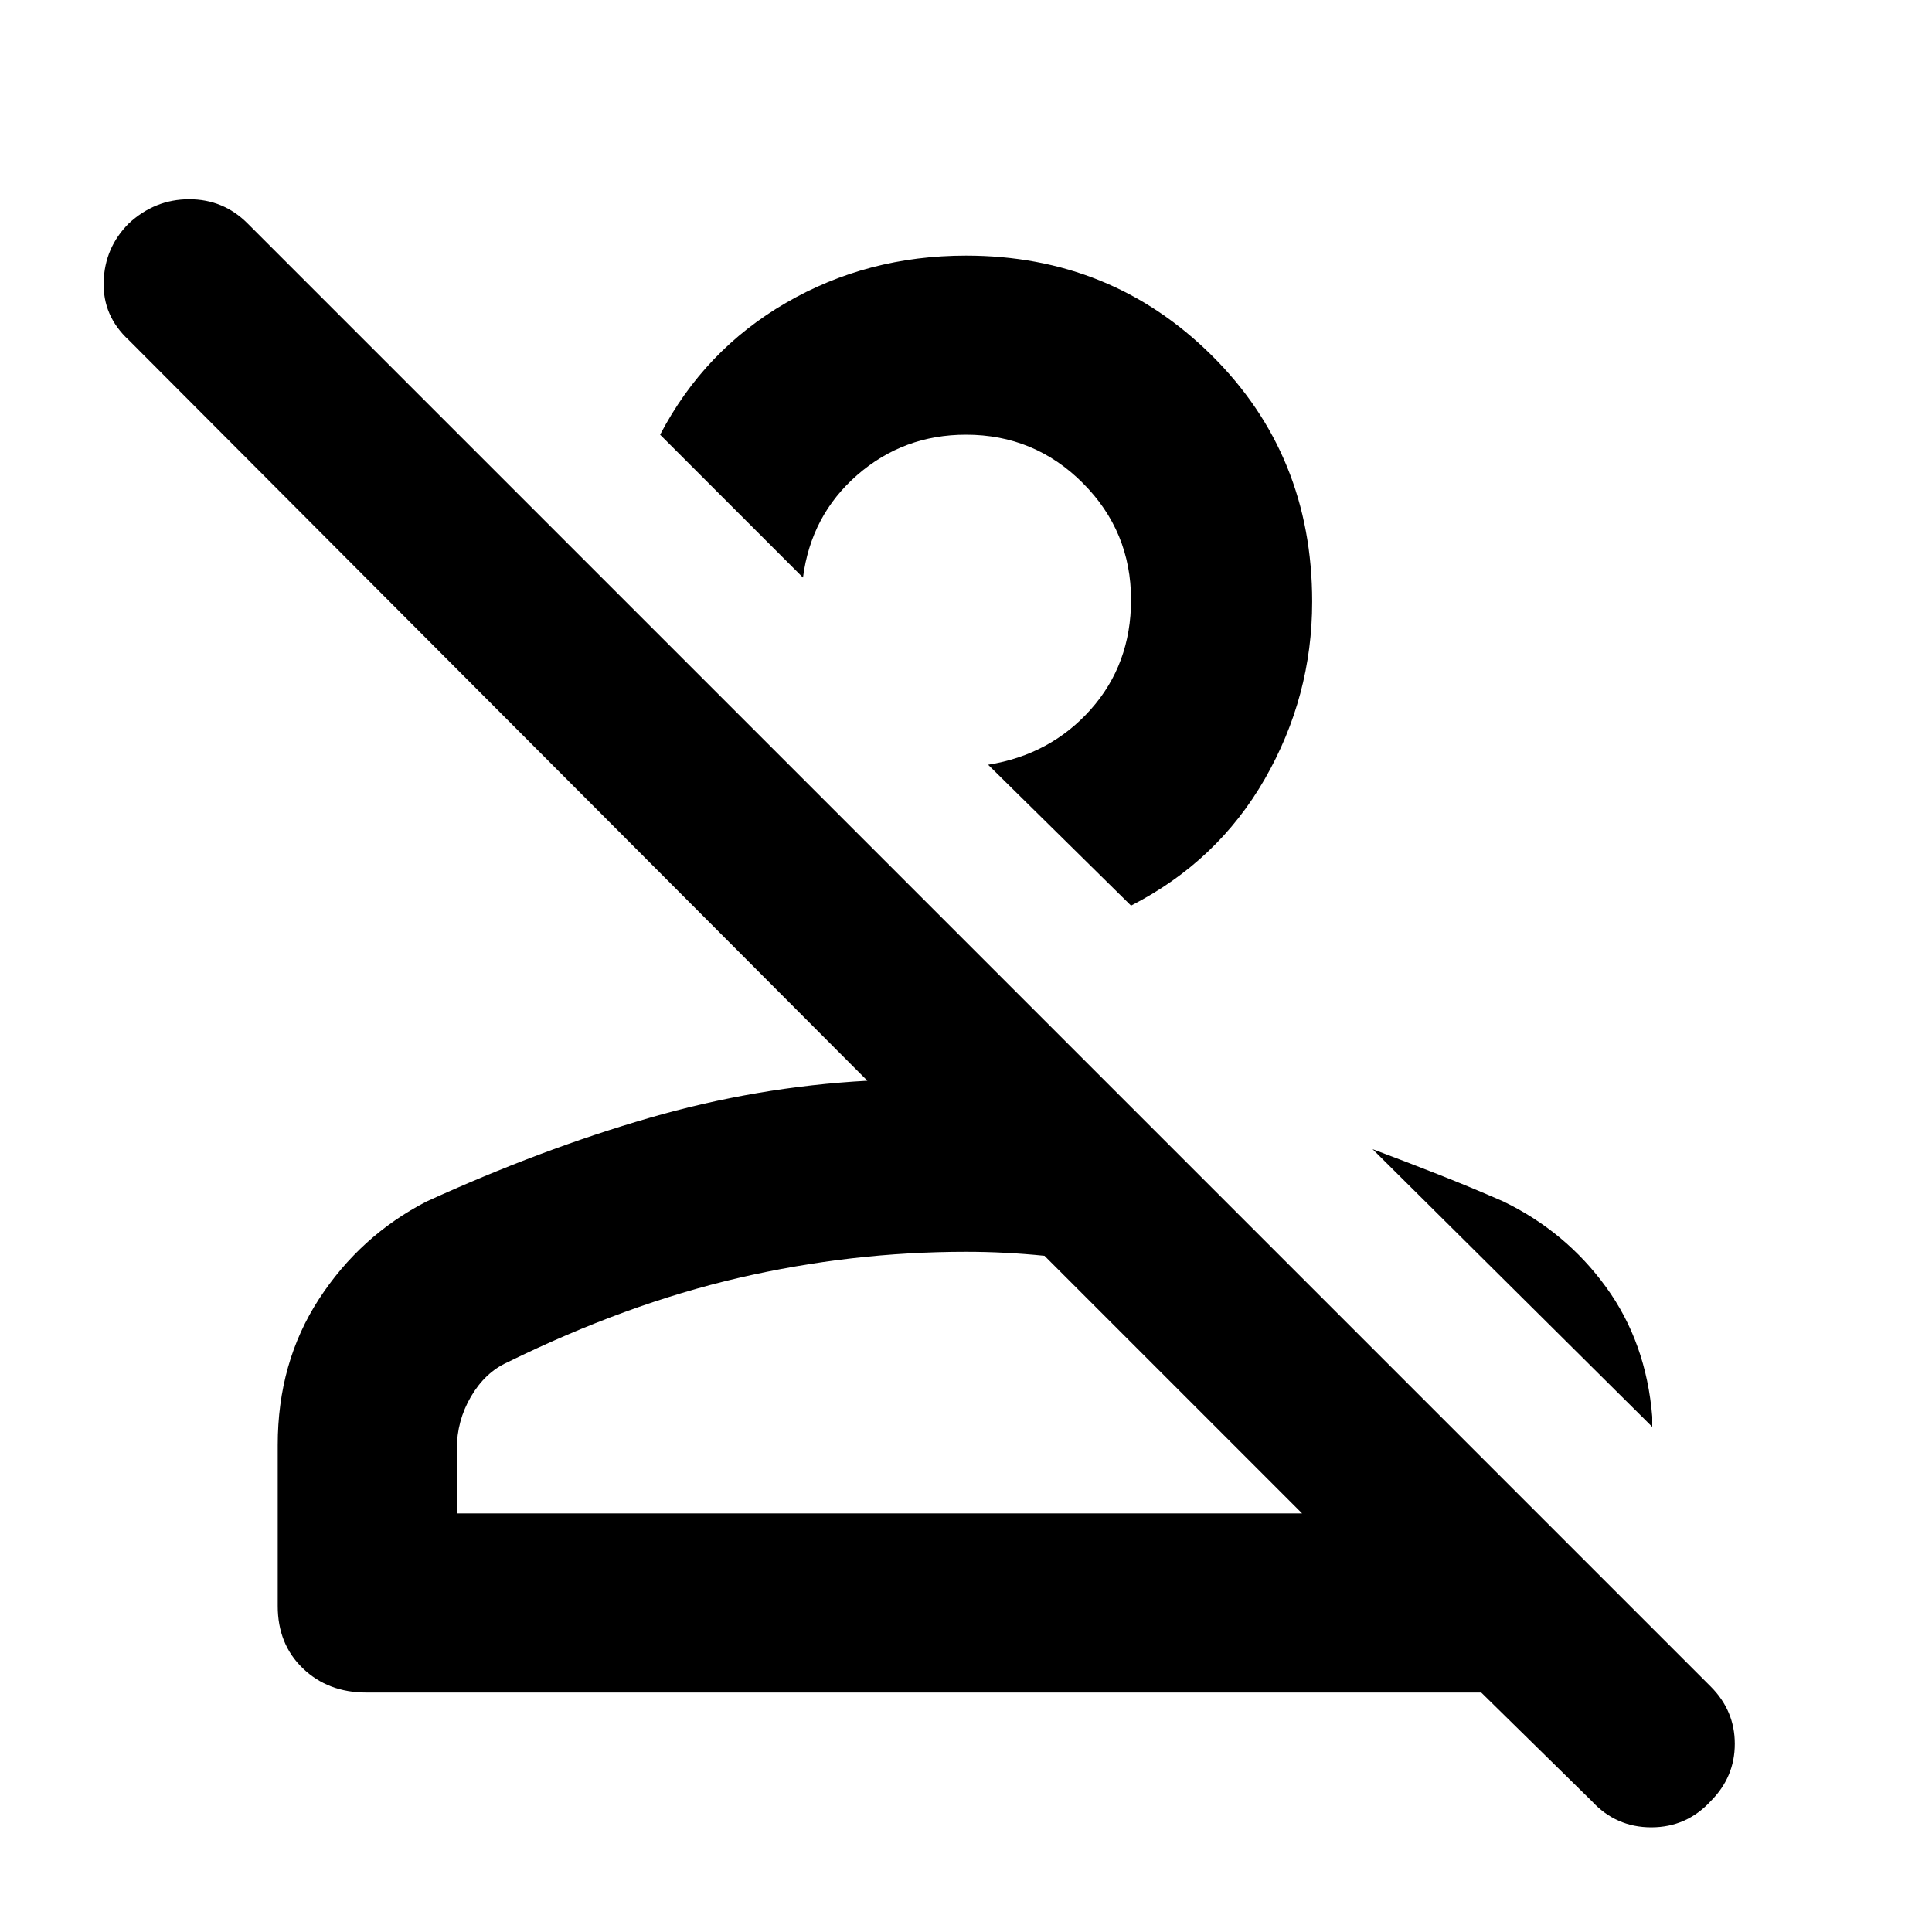 <svg xmlns="http://www.w3.org/2000/svg" height="40" width="40"><path d="m32.958 37.292-2.291-2.25H7.583q-.791 0-1.312-.5T5.75 33.25v-3.333q0-1.709.854-3.021.854-1.313 2.229-2.021 2.375-1.083 4.605-1.729 2.229-.646 4.52-.771L2.667 7.042q-.542-.5-.521-1.209.021-.708.521-1.208.541-.5 1.25-.5.708 0 1.208.5l30.292 30.292q.5.5.5 1.187 0 .688-.5 1.188-.5.541-1.229.541-.73 0-1.23-.541Zm-23.5-5.959h17.5L21.625 26q-.417-.042-.813-.062-.395-.021-.812-.021-2.375 0-4.708.541-2.334.542-4.792 1.75-.458.209-.75.709T9.458 30Zm21.667-6.458q1.292.625 2.125 1.771t.958 2.687v.209l-5.791-5.75q.666.25 1.354.52.687.271 1.354.563Zm-7.708-6.125-2.959-2.917q1.292-.208 2.125-1.145.834-.938.834-2.271 0-1.417-1-2.417-1-1-2.417-1-1.292 0-2.25.833-.958.834-1.125 2.125L13.667 9q.916-1.75 2.604-2.729 1.687-.979 3.729-.979 3 0 5.083 2.062 2.084 2.063 2.084 5.104 0 1.959-.979 3.667-.98 1.708-2.771 2.625Zm3.541 12.583h-17.5 17.5Zm-8.416-17.458Z"/></svg>
